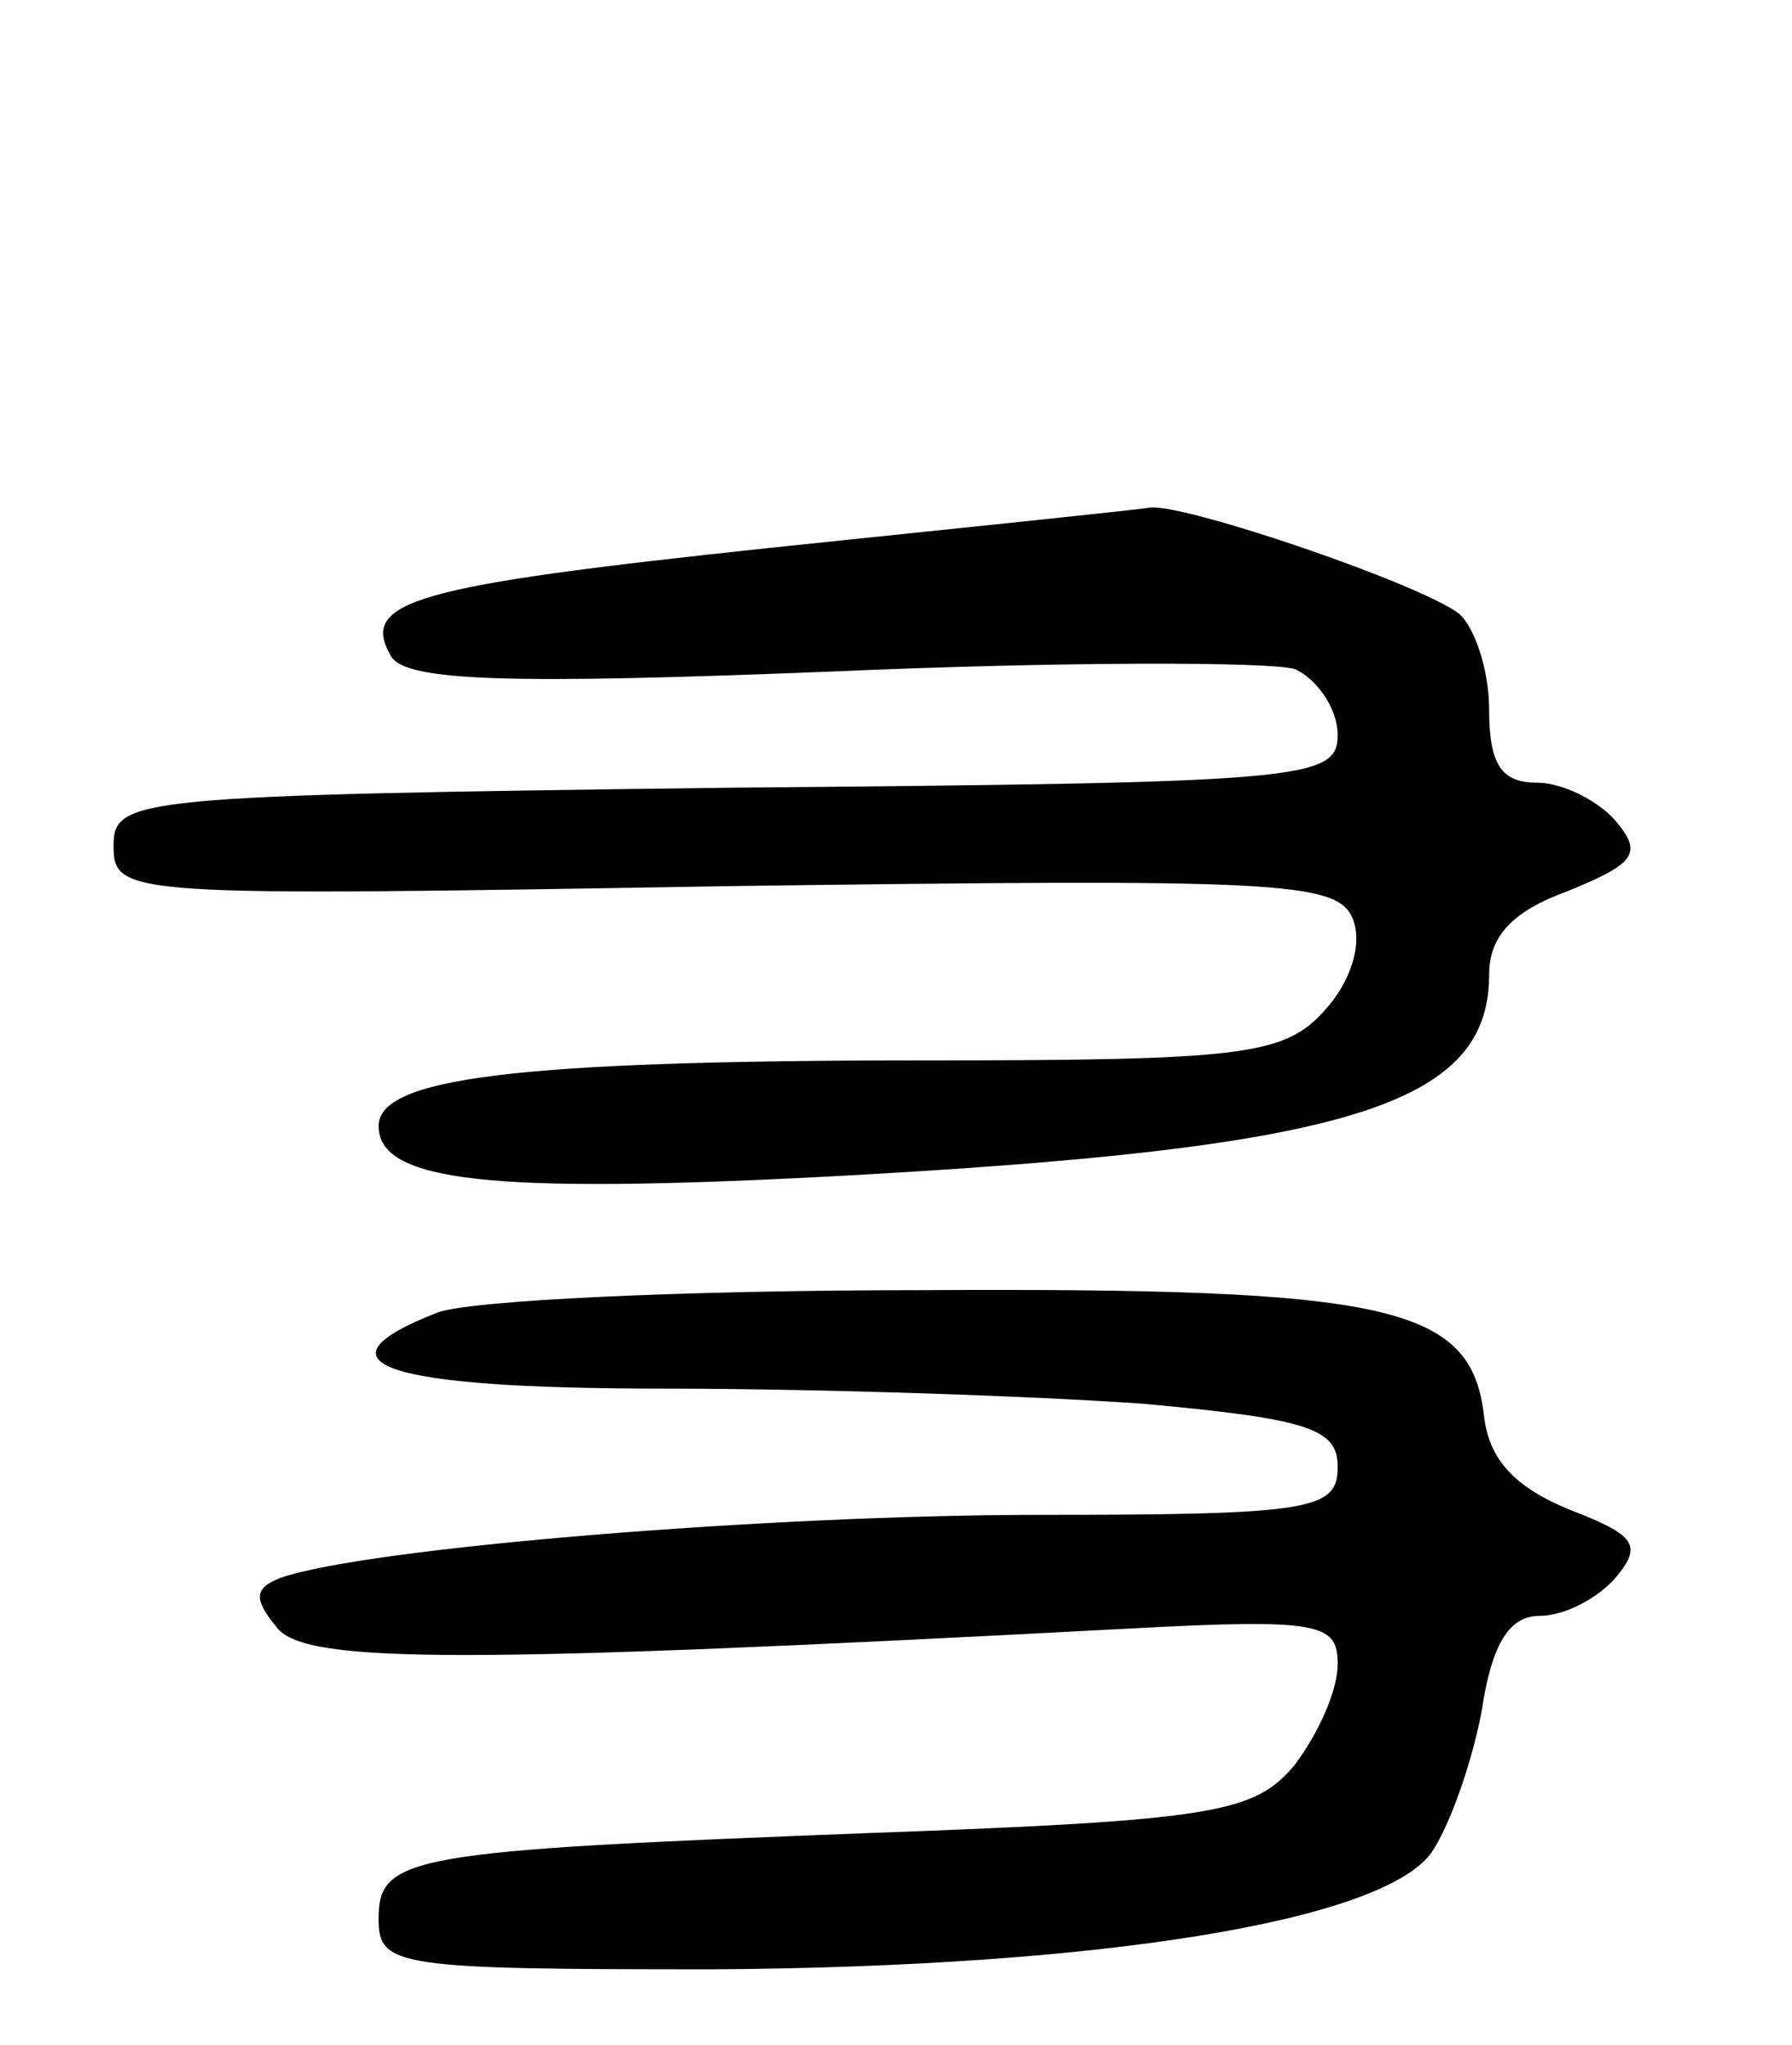 <svg version="1.0" xmlns="http://www.w3.org/2000/svg"
 width="71pt" height="81pt" viewBox="0 0 71 81"
 preserveAspectRatio="xMidYMid meet">
<g transform="translate(0,81) scale(0.1,-0.1)"
fill="#000000" stroke="none">
<path d="M305 593 c-141 -15 -163 -21 -150 -43 6 -10 48 -11 174 -6 91 4 174
4 184 1 9 -4 17 -16 17 -26 0 -18 -13 -19 -242 -21 -235 -3 -243 -4 -243 -23
0 -20 5 -20 242 -16 220 3 243 2 249 -13 4 -10 -1 -25 -11 -36 -16 -18 -32
-20 -159 -20 -162 0 -216 -7 -216 -26 0 -22 44 -27 178 -20 206 11 262 28 262
80 0 15 9 25 31 33 27 11 30 15 19 28 -7 8 -21 15 -31 15 -14 0 -19 7 -19 29
0 16 -6 33 -12 38 -16 12 -107 43 -122 42 -6 -1 -74 -8 -151 -16z"/>
<path d="M173 290 c-51 -20 -21 -30 90 -30 63 0 148 -3 190 -6 66 -6 77 -10
77 -25 0 -17 -10 -19 -118 -19 -107 0 -267 -13 -301 -25 -10 -4 -11 -8 -1 -20
12 -14 74 -14 338 0 75 4 82 2 82 -14 0 -11 -8 -28 -17 -40 -16 -19 -31 -22
-168 -27 -183 -7 -195 -9 -195 -34 0 -19 7 -20 133 -20 153 1 264 19 284 46 7
10 16 35 20 56 4 27 11 38 23 38 10 0 23 7 30 15 11 13 8 17 -18 27 -22 9 -32
20 -34 37 -5 44 -37 51 -223 50 -93 0 -180 -4 -192 -9z"/>
</g>
</svg>
